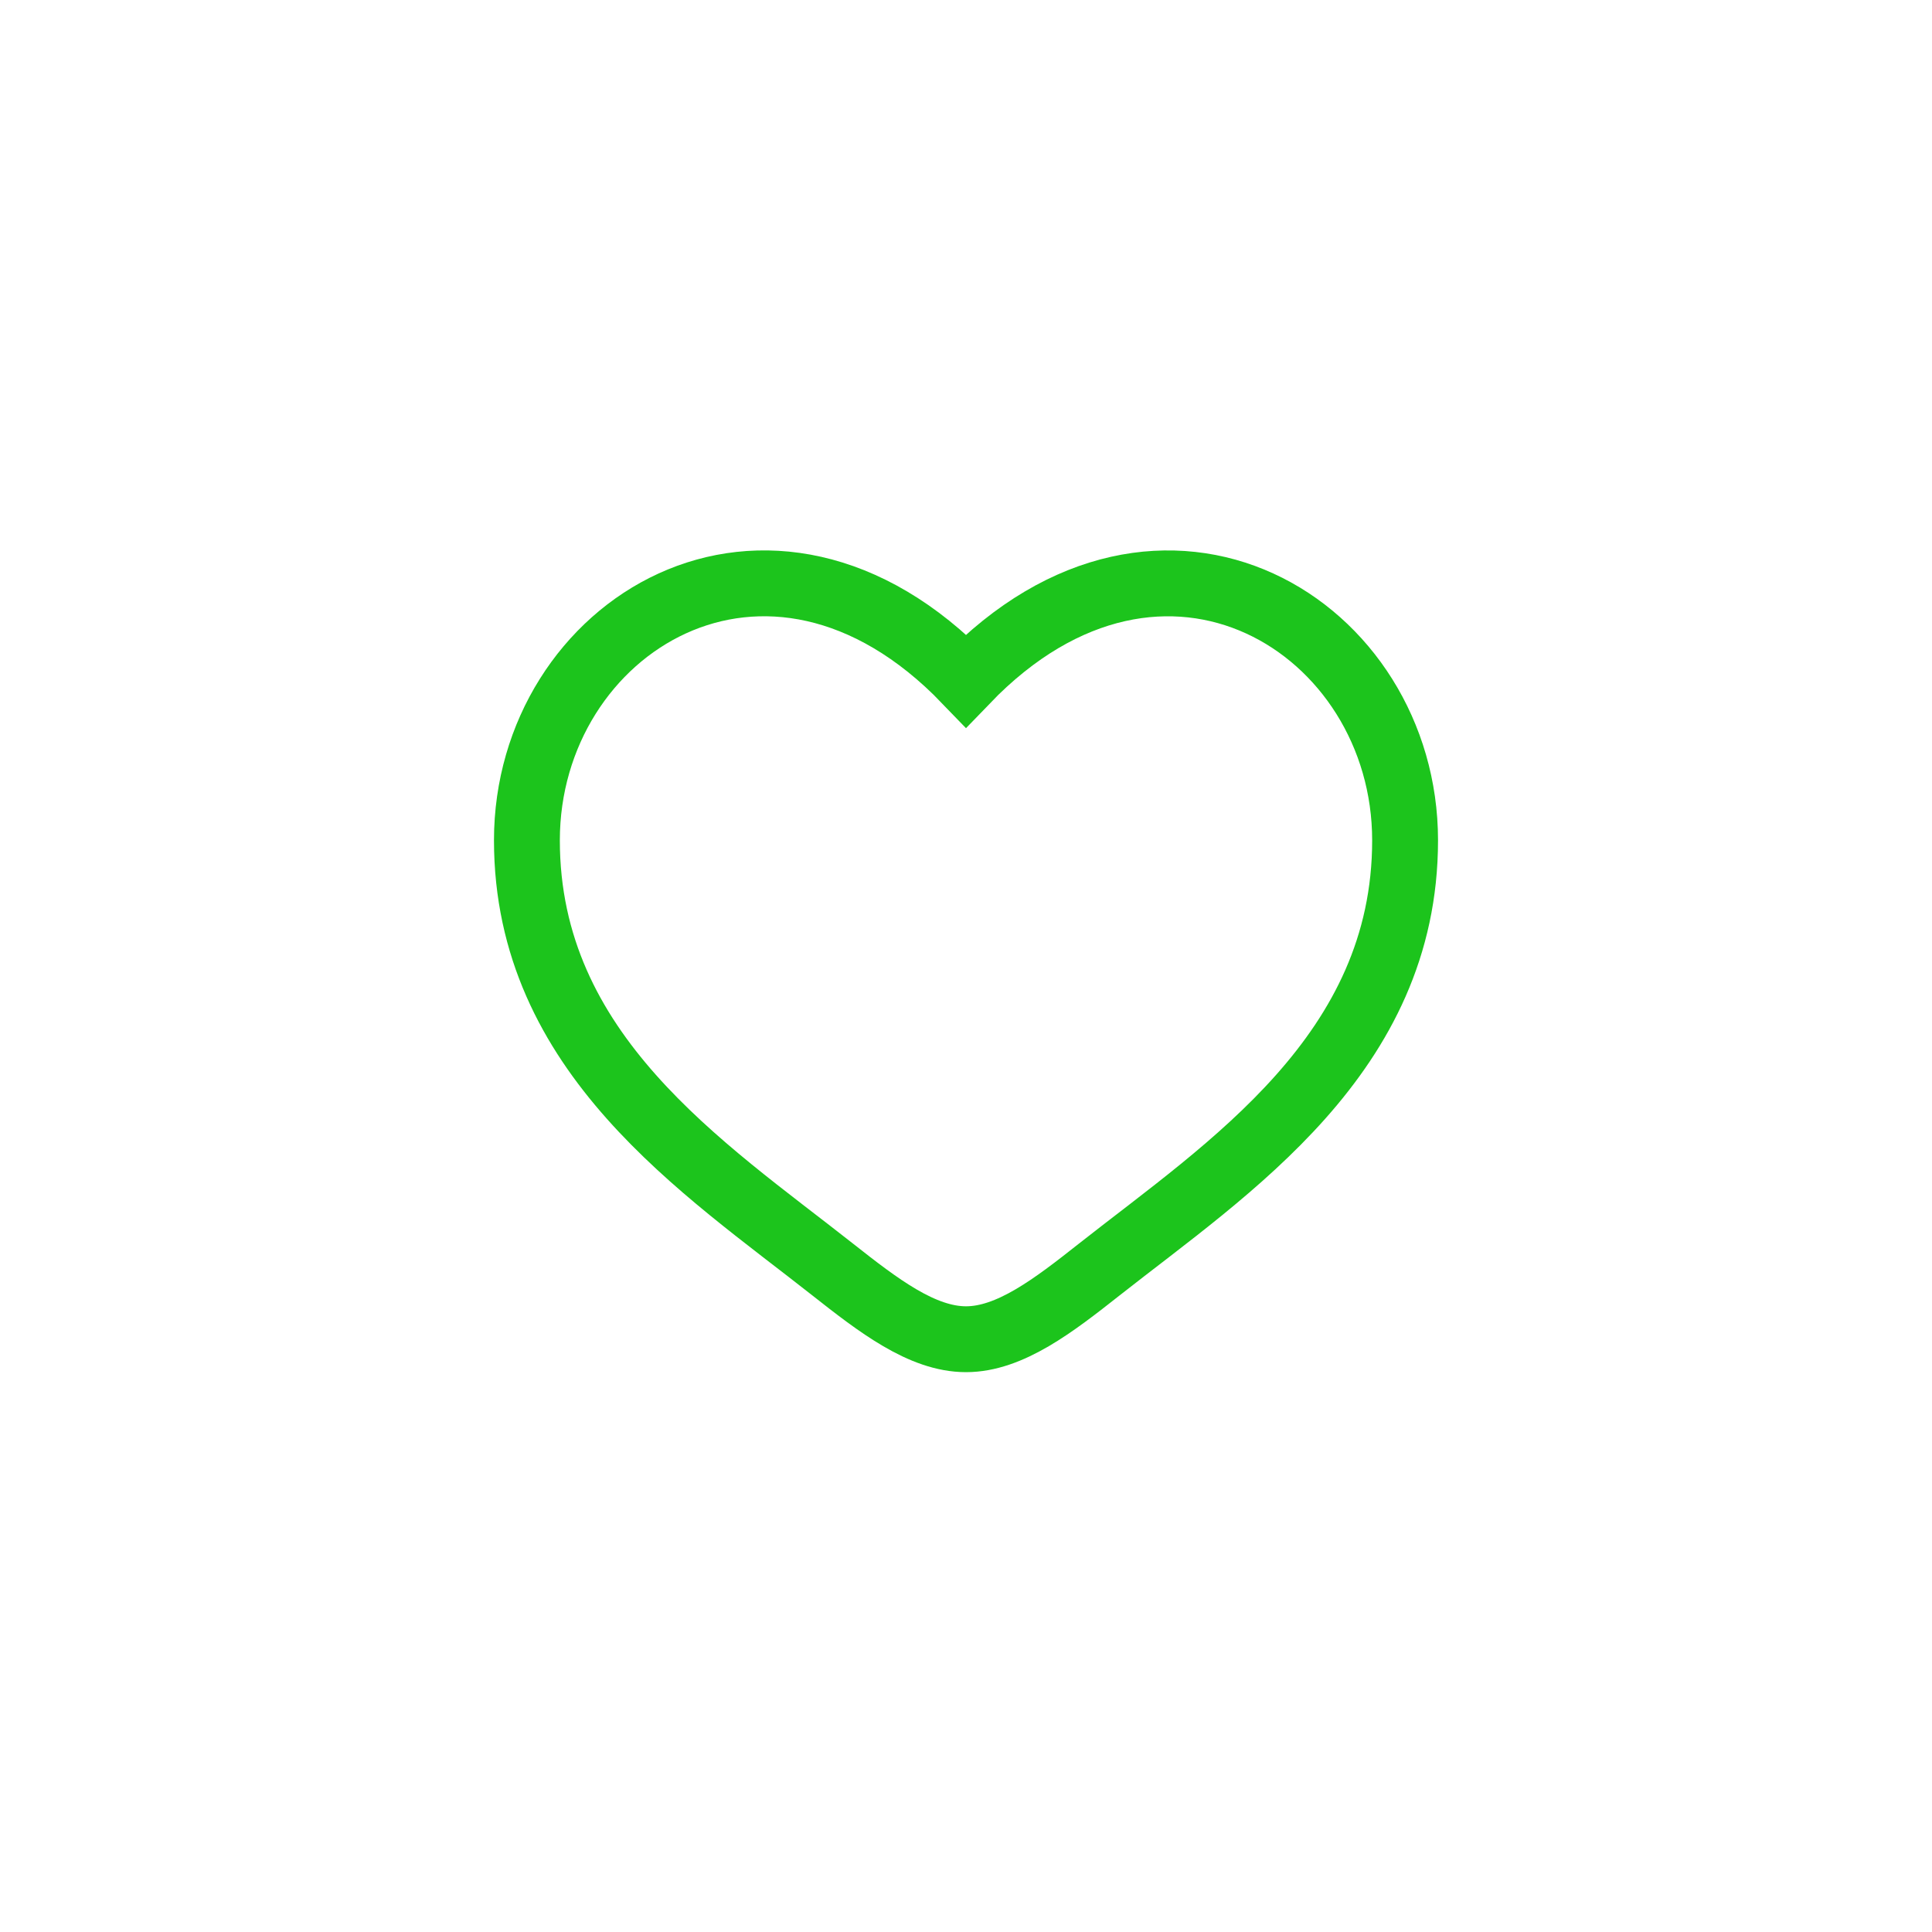 <svg width="44" height="44" viewBox="0 0 44 44" fill="none" xmlns="http://www.w3.org/2000/svg">
<path d="M12 19.137C12 24 16.02 26.591 18.962 28.911C20 29.729 21 30.5 22 30.5C23 30.5 24 29.73 25.038 28.91C27.981 26.592 32 24 32 19.138C32 14.275 26.5 10.826 22 15.502C17.5 10.825 12 14.274 12 19.137Z" stroke="#1CC41C" stroke-width="1.5"/>
</svg>
